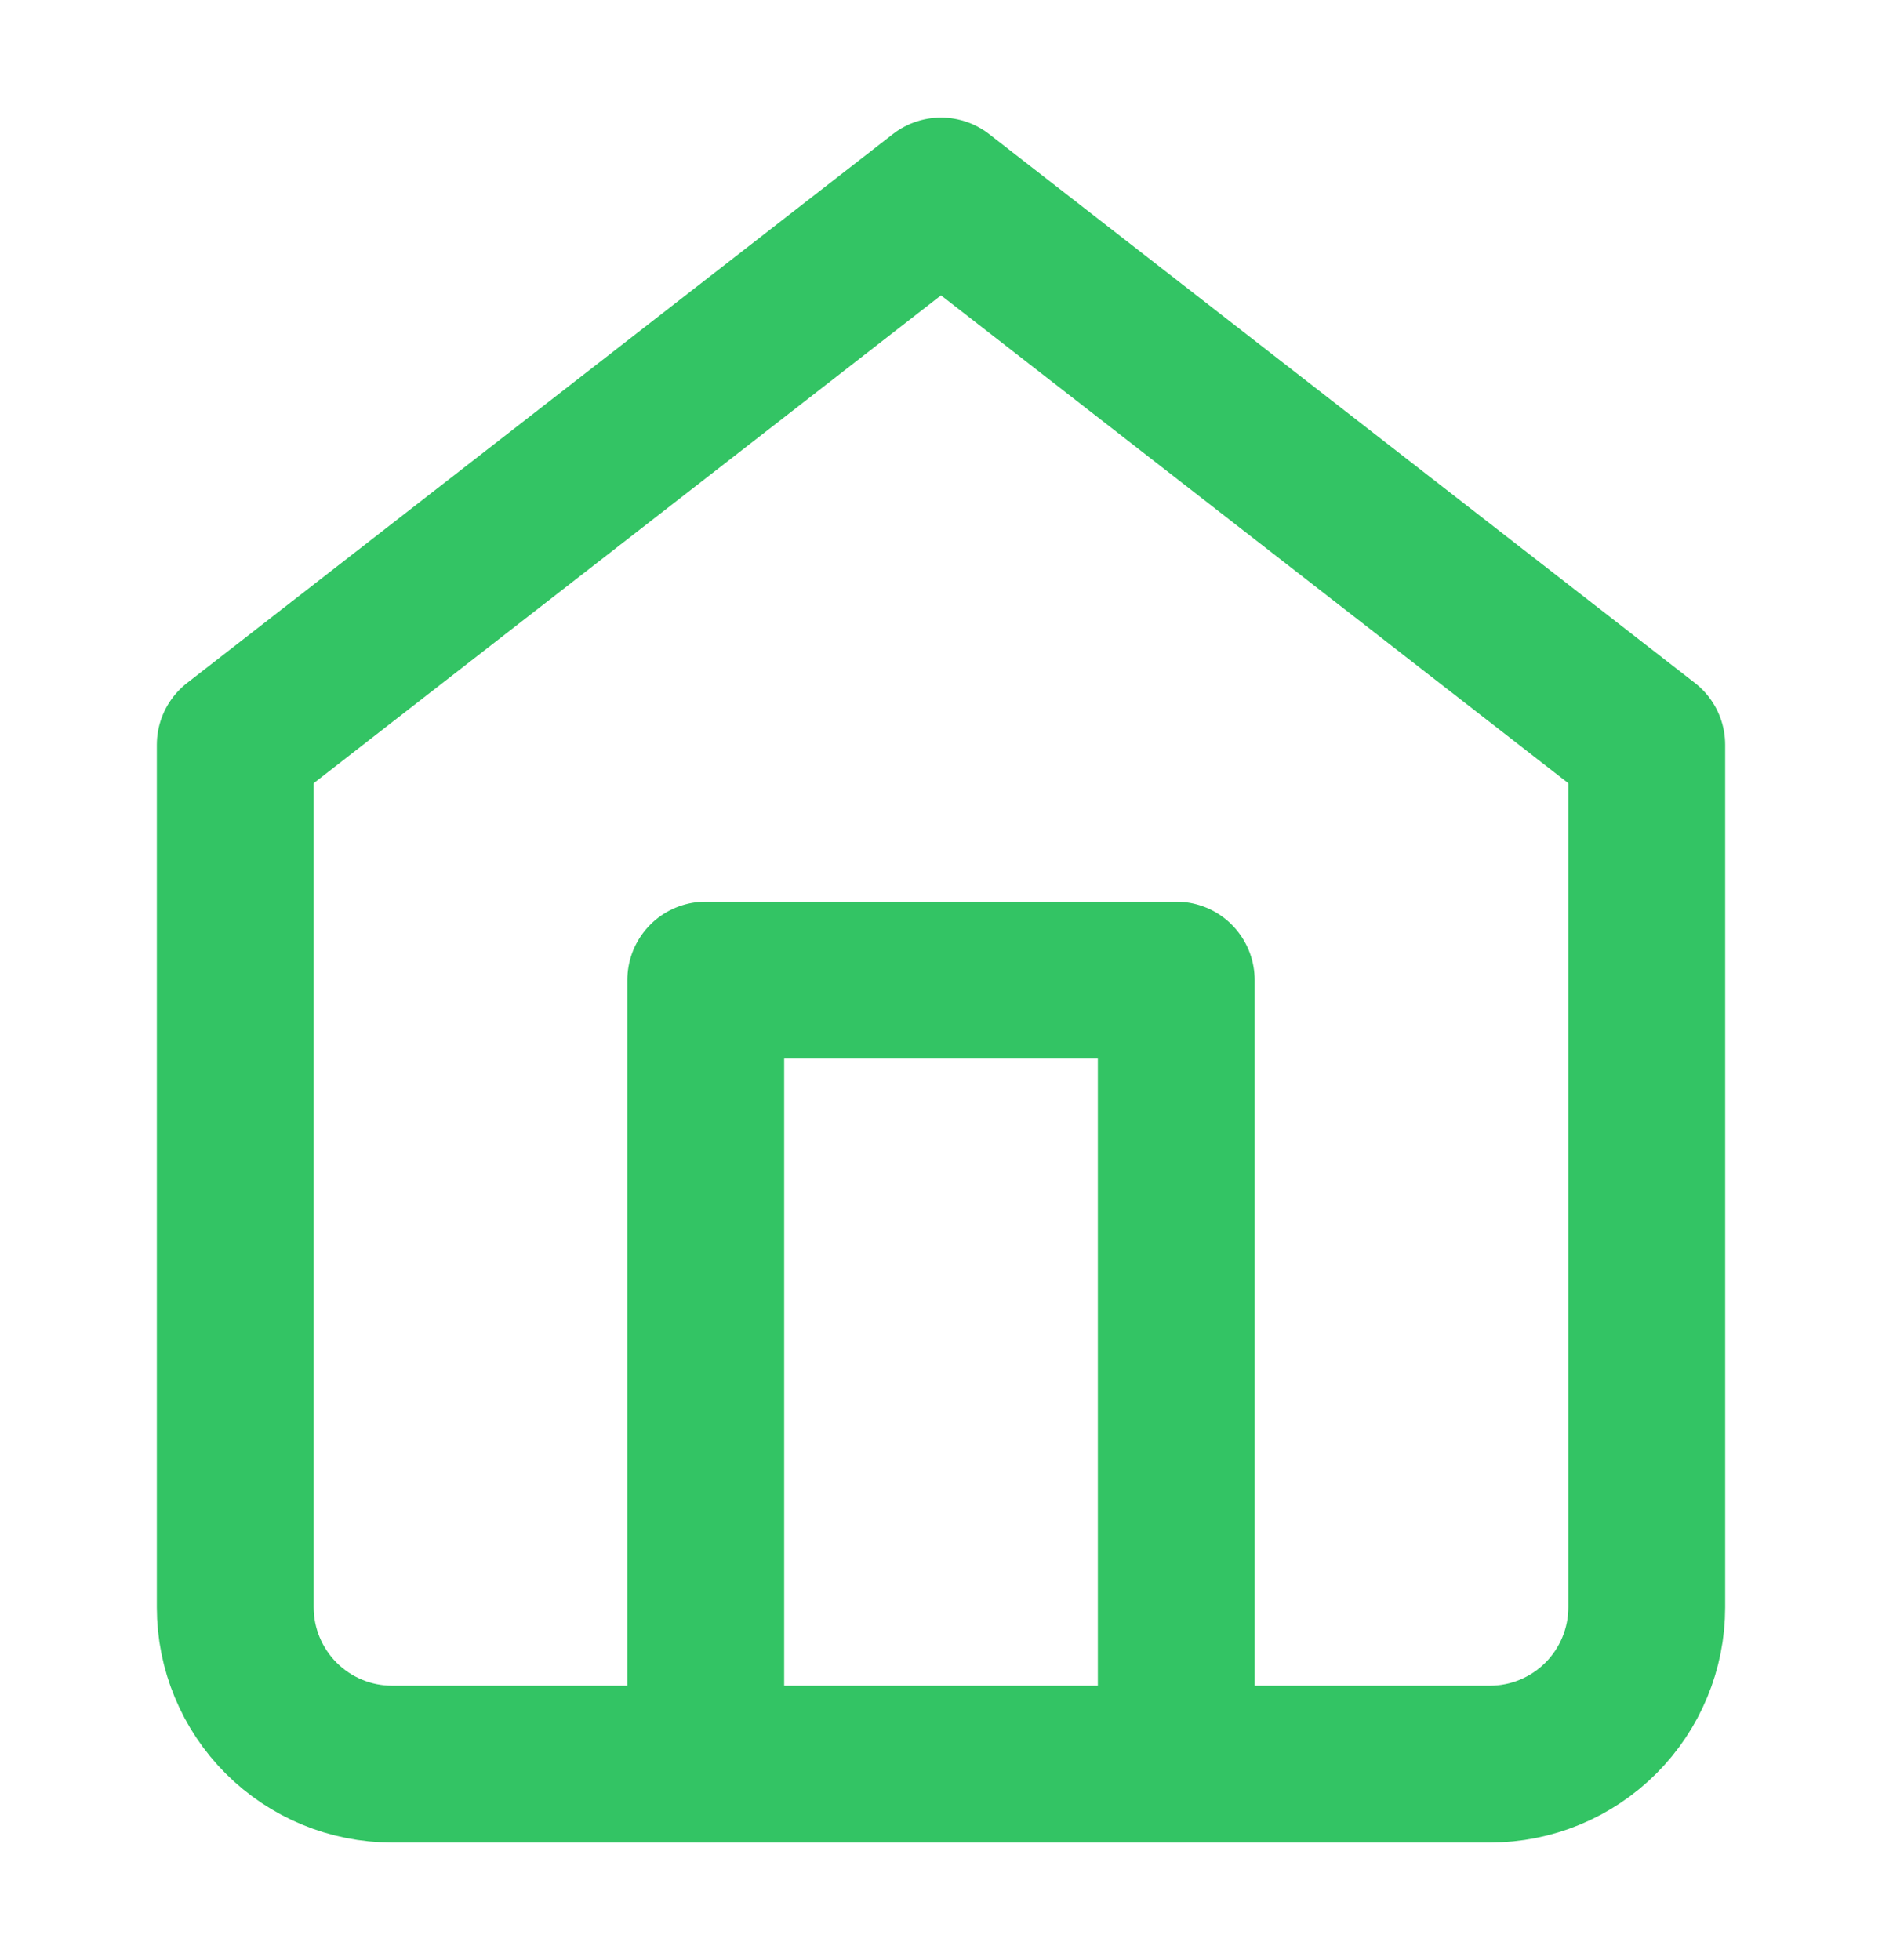 <svg width="24" height="25" viewBox="0 0 24 25" fill="none" xmlns="http://www.w3.org/2000/svg">
<path d="M3 9.5L12 2.5L21 9.5V20.5C21 21.03 20.789 21.539 20.414 21.914C20.039 22.289 19.53 22.5 19 22.5H5C4.47 22.5 3.961 22.289 3.586 21.914C3.211 21.539 3 21.03 3 20.5V9.5Z" stroke="#33C464" stroke-width="2" stroke-linecap="round" stroke-linejoin="round"/>
<path d="M9 22.5V12.5H15V22.5" stroke="#33C464" stroke-width="2" stroke-linecap="round" stroke-linejoin="round"/>
</svg>

